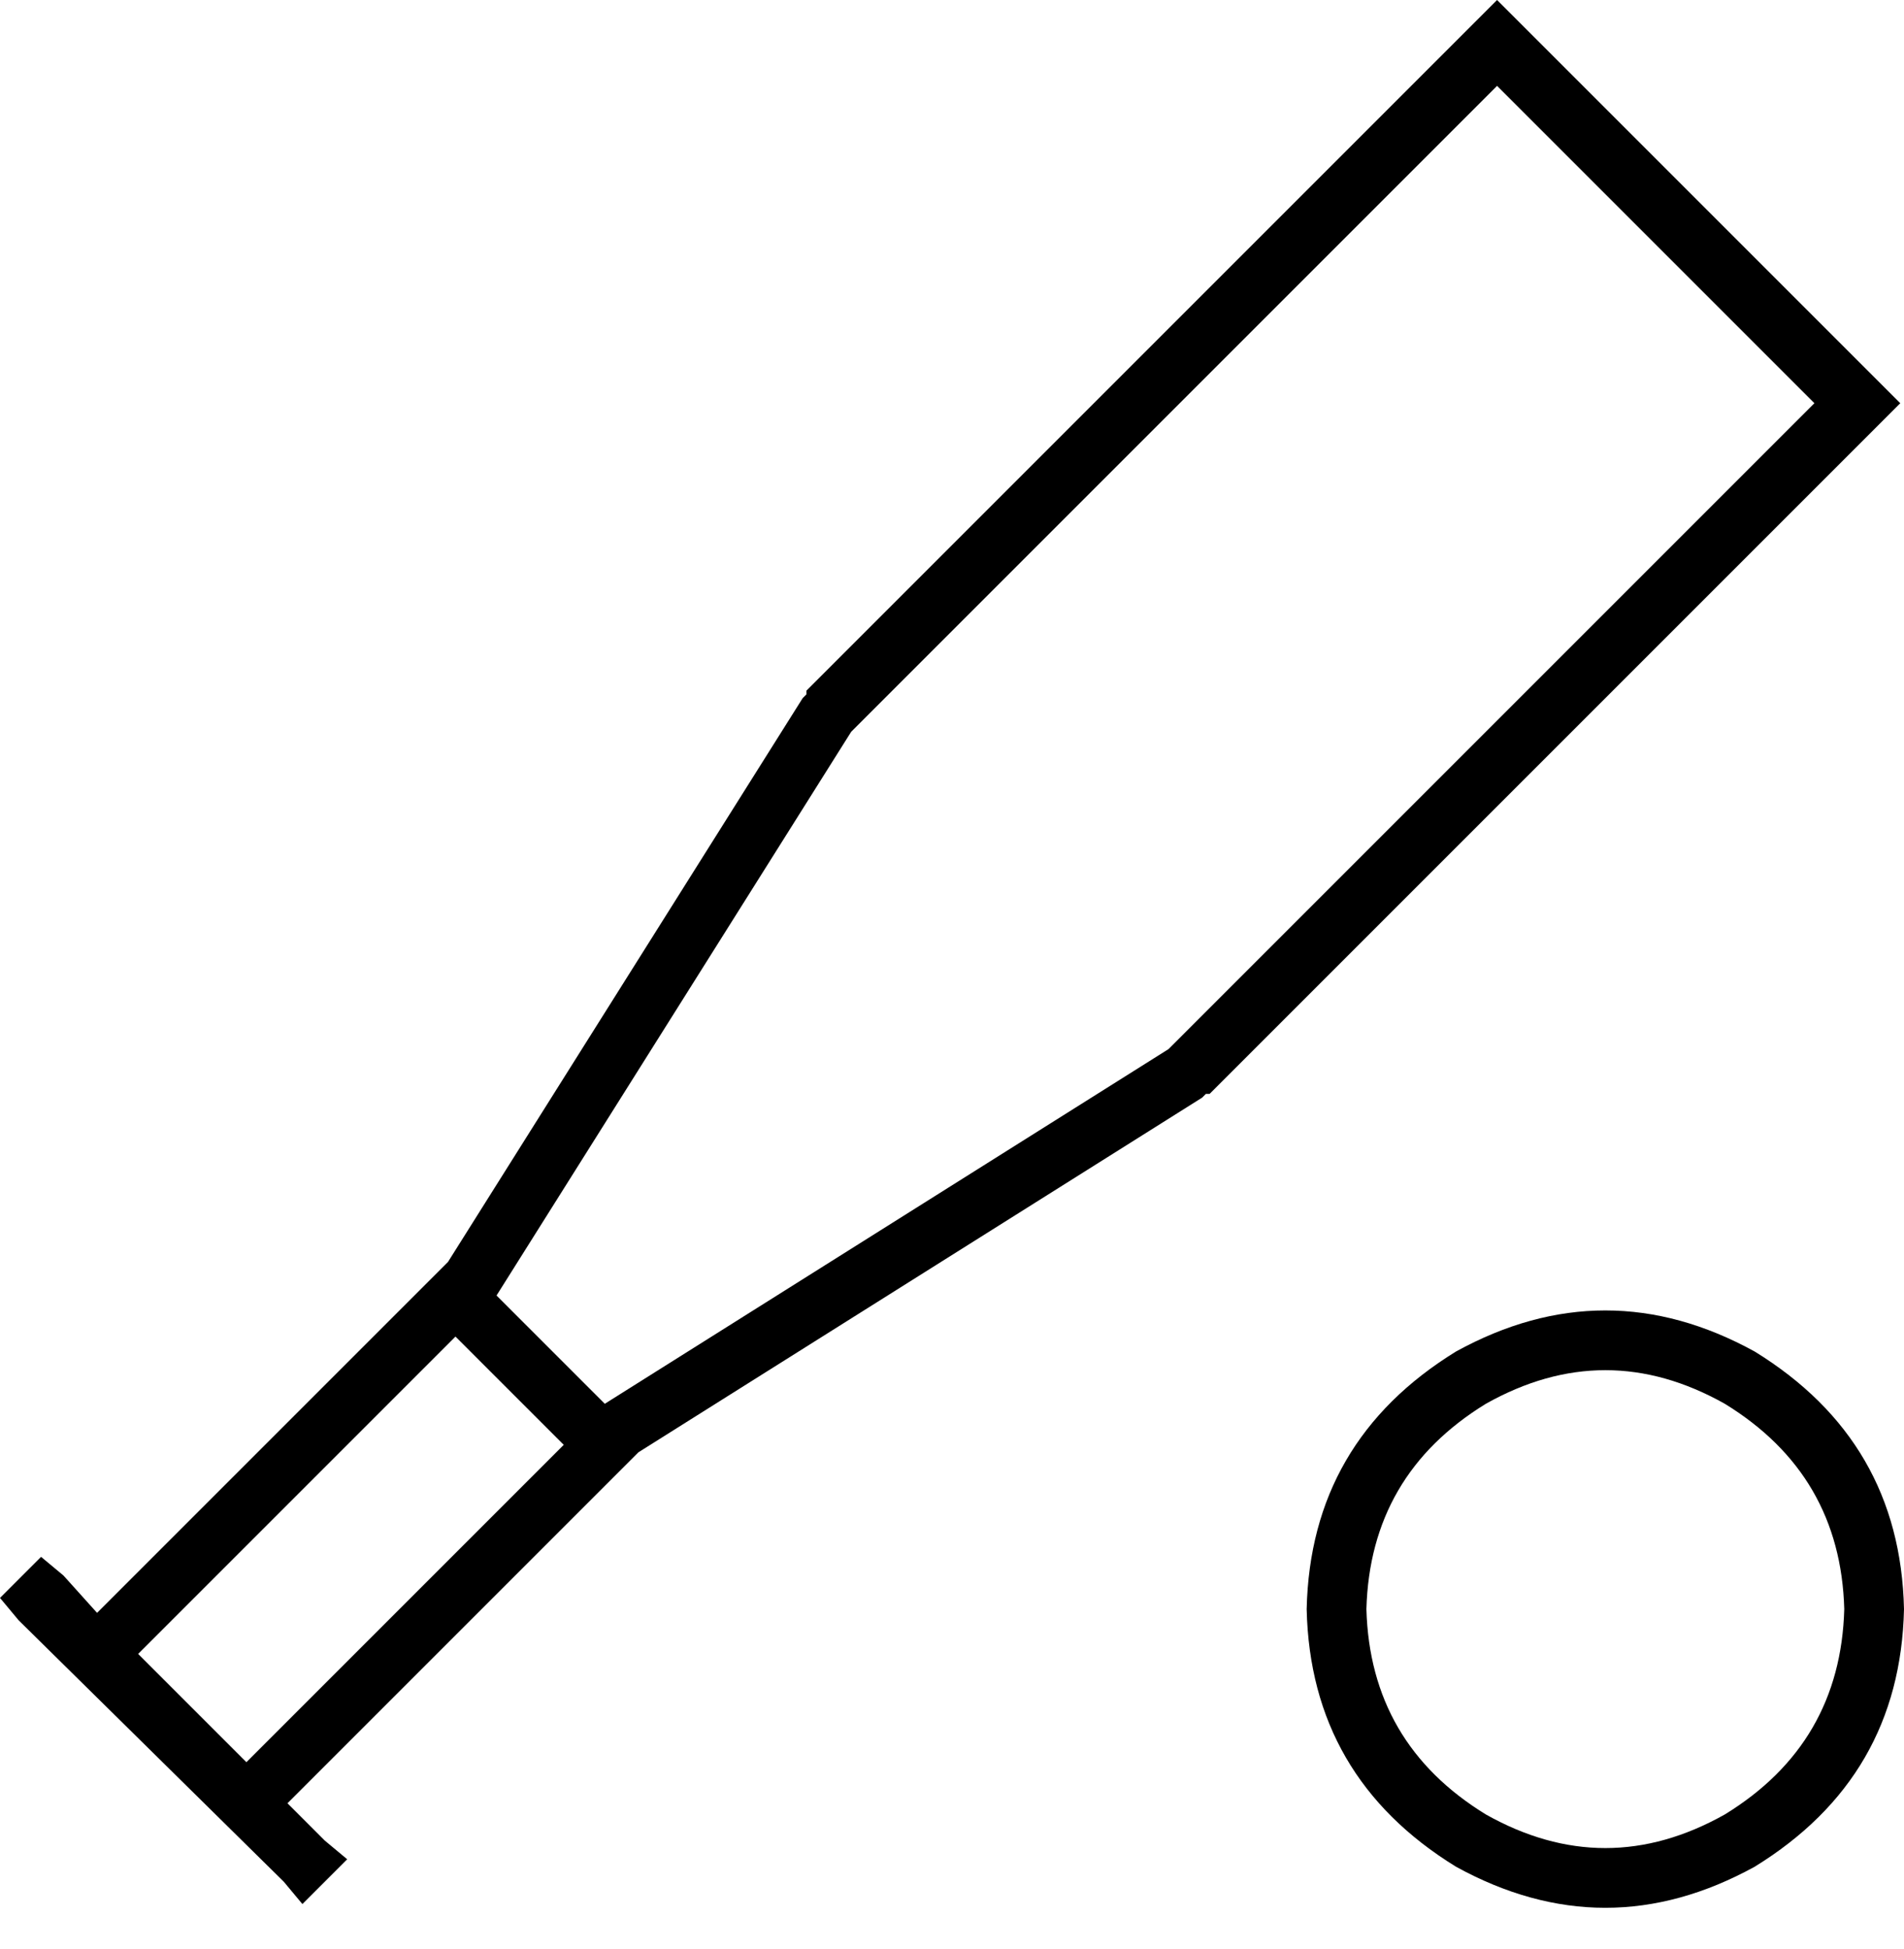 <svg xmlns="http://www.w3.org/2000/svg" viewBox="0 0 510 522">
  <path d="M 407 6 L 401 0 L 407 6 L 401 0 L 395 6 L 395 6 L 216 185 L 216 185 L 216 186 L 216 186 L 215 187 L 215 187 L 120 338 L 120 338 L 26 432 L 26 432 L 17 422 L 17 422 L 11 417 L 11 417 L 0 428 L 0 428 L 5 434 L 5 434 L 76 504 L 76 504 L 81 510 L 81 510 L 93 498 L 93 498 L 87 493 L 87 493 L 77 483 L 77 483 L 171 389 L 171 389 L 322 294 L 322 294 L 323 293 L 323 293 L 324 293 L 324 293 L 503 114 L 503 114 L 509 108 L 509 108 L 503 102 L 503 102 L 407 6 L 407 6 Z M 37 443 L 122 358 L 37 443 L 122 358 L 151 387 L 151 387 L 66 472 L 66 472 L 37 443 L 37 443 Z M 133 347 L 228 196 L 133 347 L 228 196 L 401 23 L 401 23 L 486 108 L 486 108 L 313 281 L 313 281 L 162 376 L 162 376 L 133 347 L 133 347 Z M 366 431 Q 367 395 398 376 Q 430 358 462 376 Q 493 395 494 431 Q 493 467 462 486 Q 430 504 398 486 Q 367 467 366 431 L 366 431 Z M 510 431 Q 509 386 470 362 Q 430 340 390 362 Q 351 386 350 431 Q 351 476 390 500 Q 430 522 470 500 Q 509 476 510 431 L 510 431 Z" />
</svg>